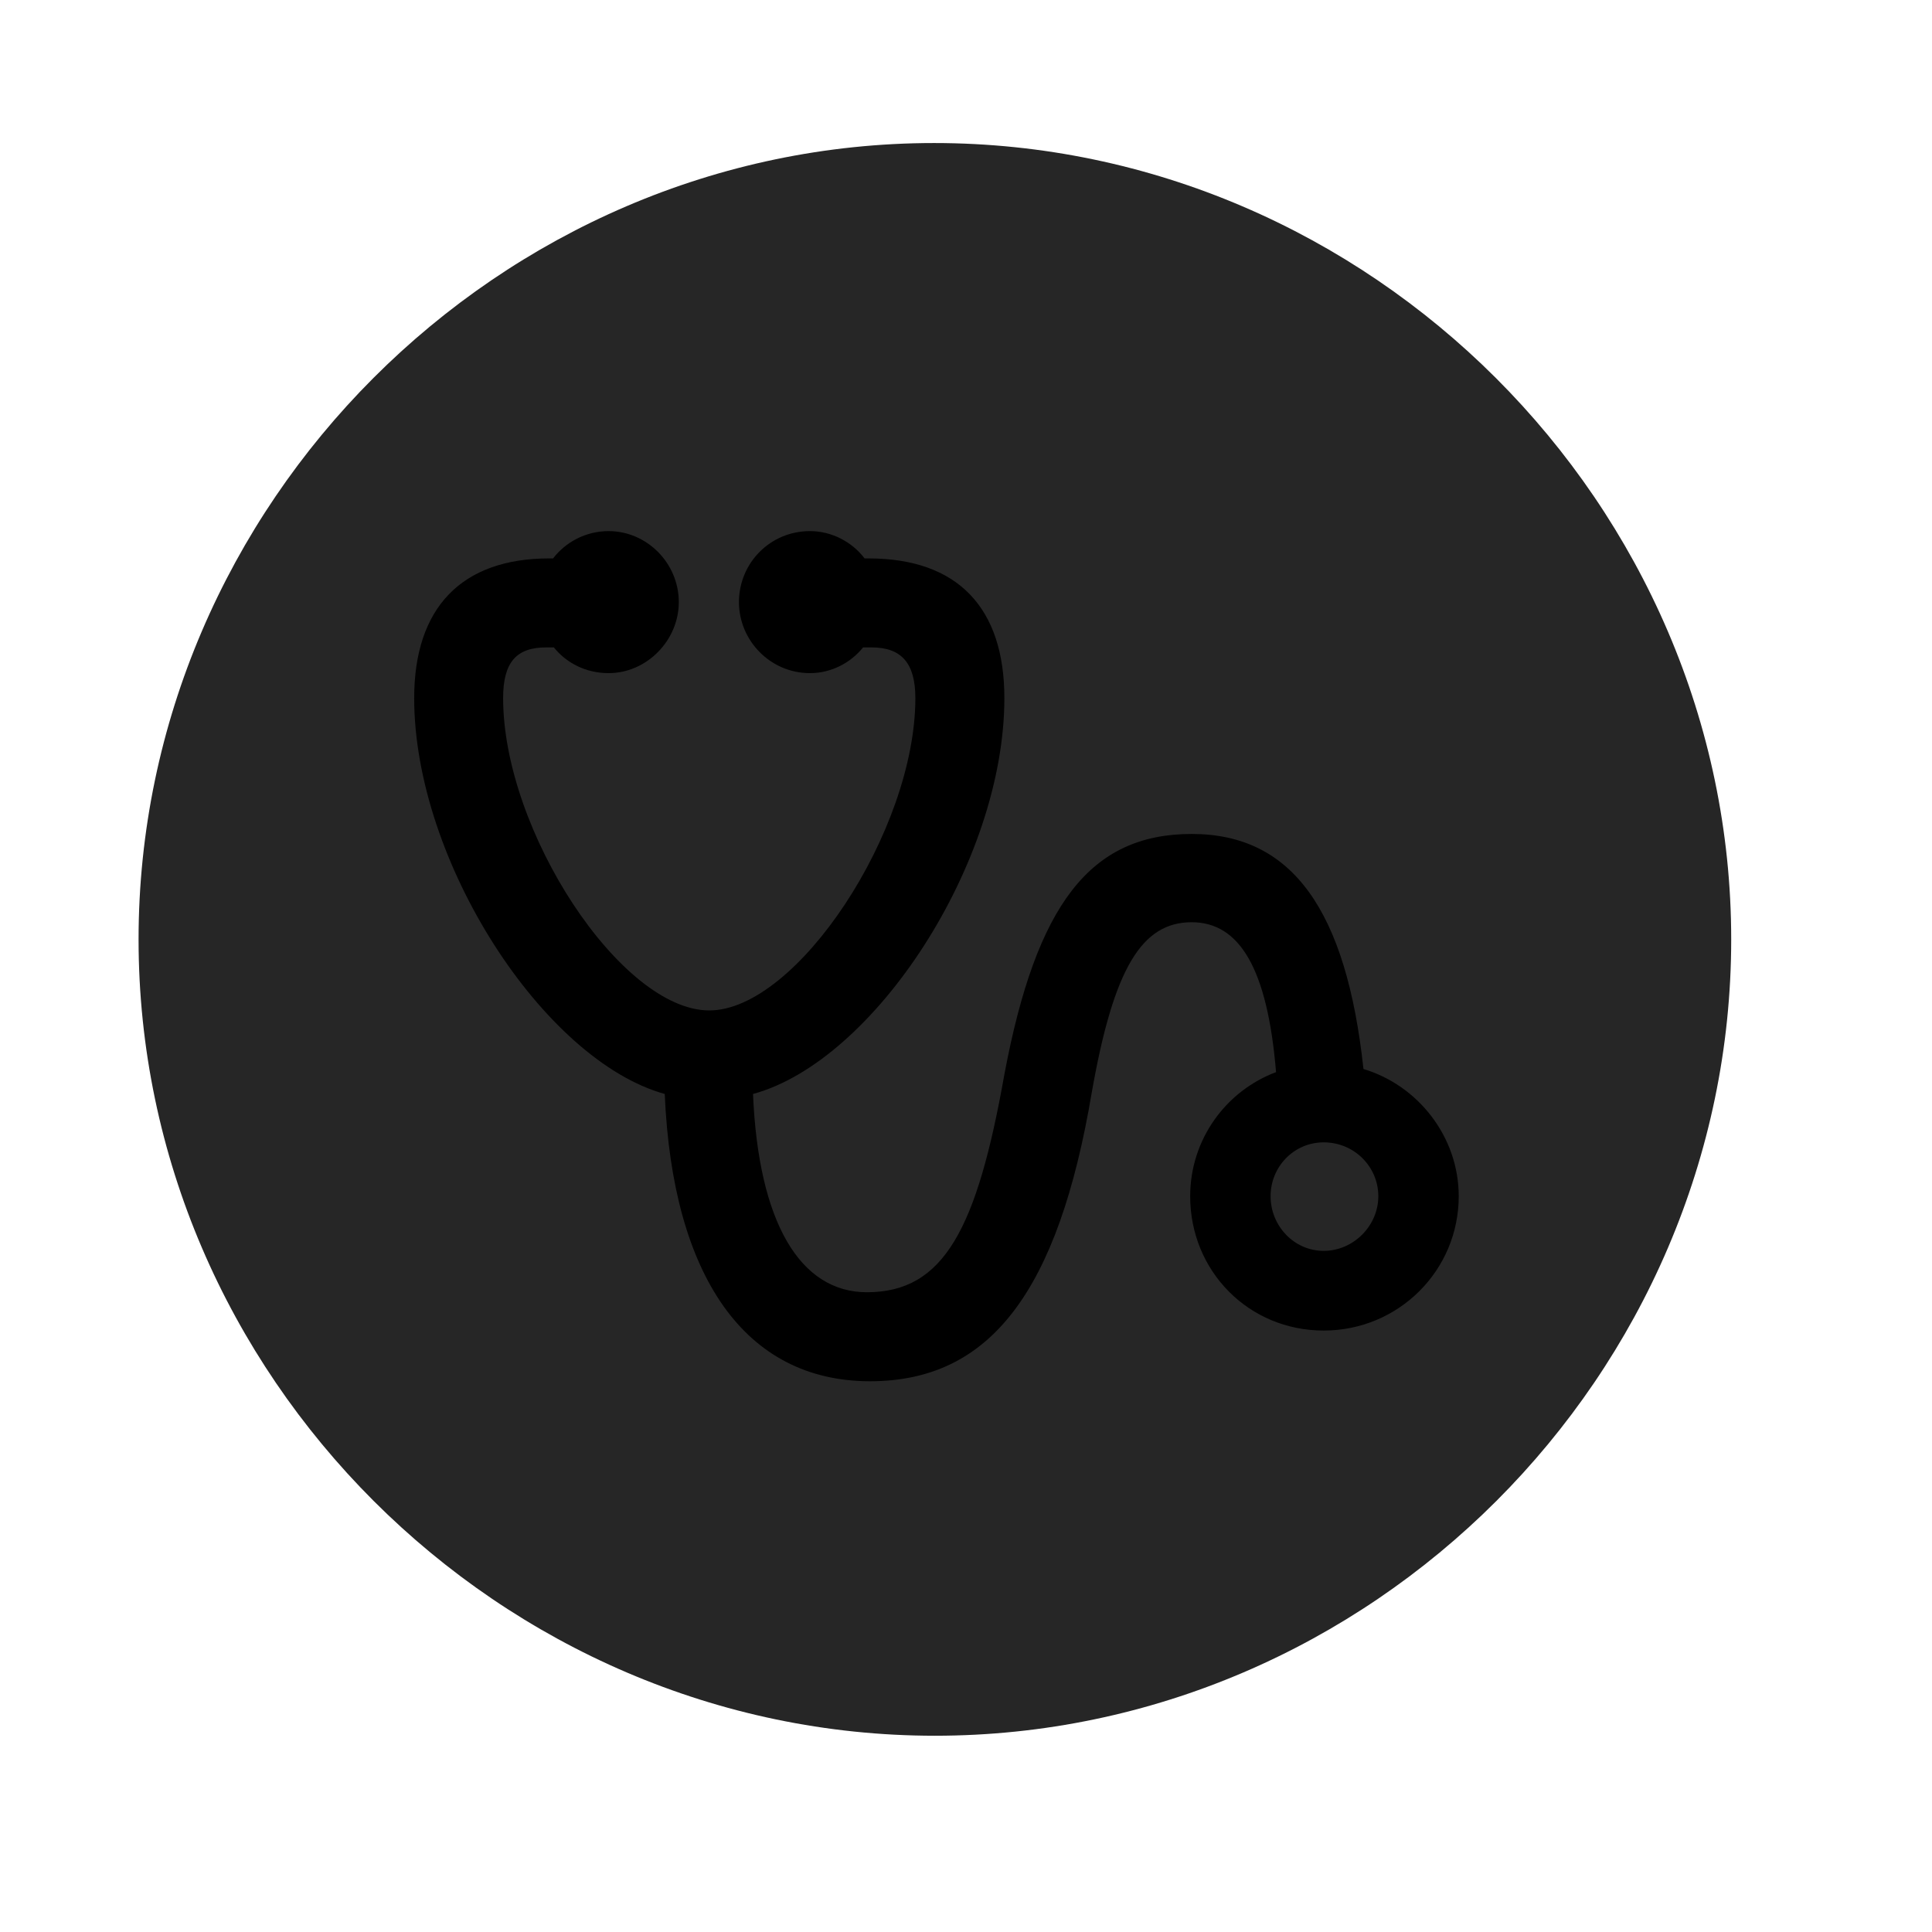 <svg width="29" height="29" viewBox="0 0 29 29" fill="currentColor" xmlns="http://www.w3.org/2000/svg">
<g clip-path="url(#clip0_2207_34873)">
<path d="M14.033 26.054C20.572 26.054 25.986 20.64 25.986 14.101C25.986 7.573 20.56 2.147 14.021 2.147C7.494 2.147 2.08 7.573 2.08 14.101C2.08 20.64 7.506 26.054 14.033 26.054Z" fill="currentColor" fill-opacity="0.85"/>
<path d="M6.217 10.479C6.217 9.12 6.931 8.382 8.244 8.382H8.302C8.49 8.136 8.795 7.972 9.135 7.972C9.709 7.972 10.189 8.452 10.189 9.038C10.189 9.612 9.709 10.104 9.135 10.104C8.795 10.104 8.502 9.952 8.314 9.718H8.197C7.752 9.718 7.552 9.94 7.552 10.479C7.552 12.472 9.322 15.167 10.646 15.167C11.959 15.167 13.74 12.472 13.74 10.479C13.74 9.952 13.529 9.718 13.084 9.718H12.955C12.767 9.952 12.474 10.104 12.158 10.104C11.56 10.104 11.092 9.612 11.092 9.038C11.092 8.452 11.56 7.972 12.158 7.972C12.486 7.972 12.791 8.136 12.978 8.382H13.037C14.373 8.382 15.076 9.12 15.076 10.479C15.076 12.952 13.119 15.929 11.303 16.421C11.384 18.343 12.006 19.397 13.013 19.397C14.174 19.397 14.666 18.436 15.076 16.128C15.556 13.573 16.365 12.518 17.888 12.518C19.4 12.518 20.209 13.667 20.466 16.046C21.287 16.292 21.896 17.065 21.896 17.956C21.896 19.069 20.994 19.972 19.869 19.972C18.744 19.972 17.865 19.081 17.865 17.956C17.865 17.101 18.404 16.374 19.154 16.093C19.025 14.534 18.603 13.843 17.888 13.843C17.138 13.843 16.716 14.534 16.388 16.397C15.884 19.386 14.865 20.733 13.06 20.733C11.185 20.733 10.095 19.163 9.978 16.421C8.162 15.917 6.217 12.929 6.217 10.479ZM19.072 17.956C19.072 18.401 19.424 18.776 19.869 18.776C20.314 18.776 20.689 18.401 20.689 17.956C20.689 17.511 20.326 17.147 19.869 17.147C19.424 17.147 19.072 17.511 19.072 17.956Z" fill="currentColor"/>
</g>
<defs>
<clipPath id="clip0_2207_34873">
<rect width="23.906" height="23.918" fill="currentColor" transform="translate(2.08 2.136)"/>
</clipPath>
</defs>
</svg>
